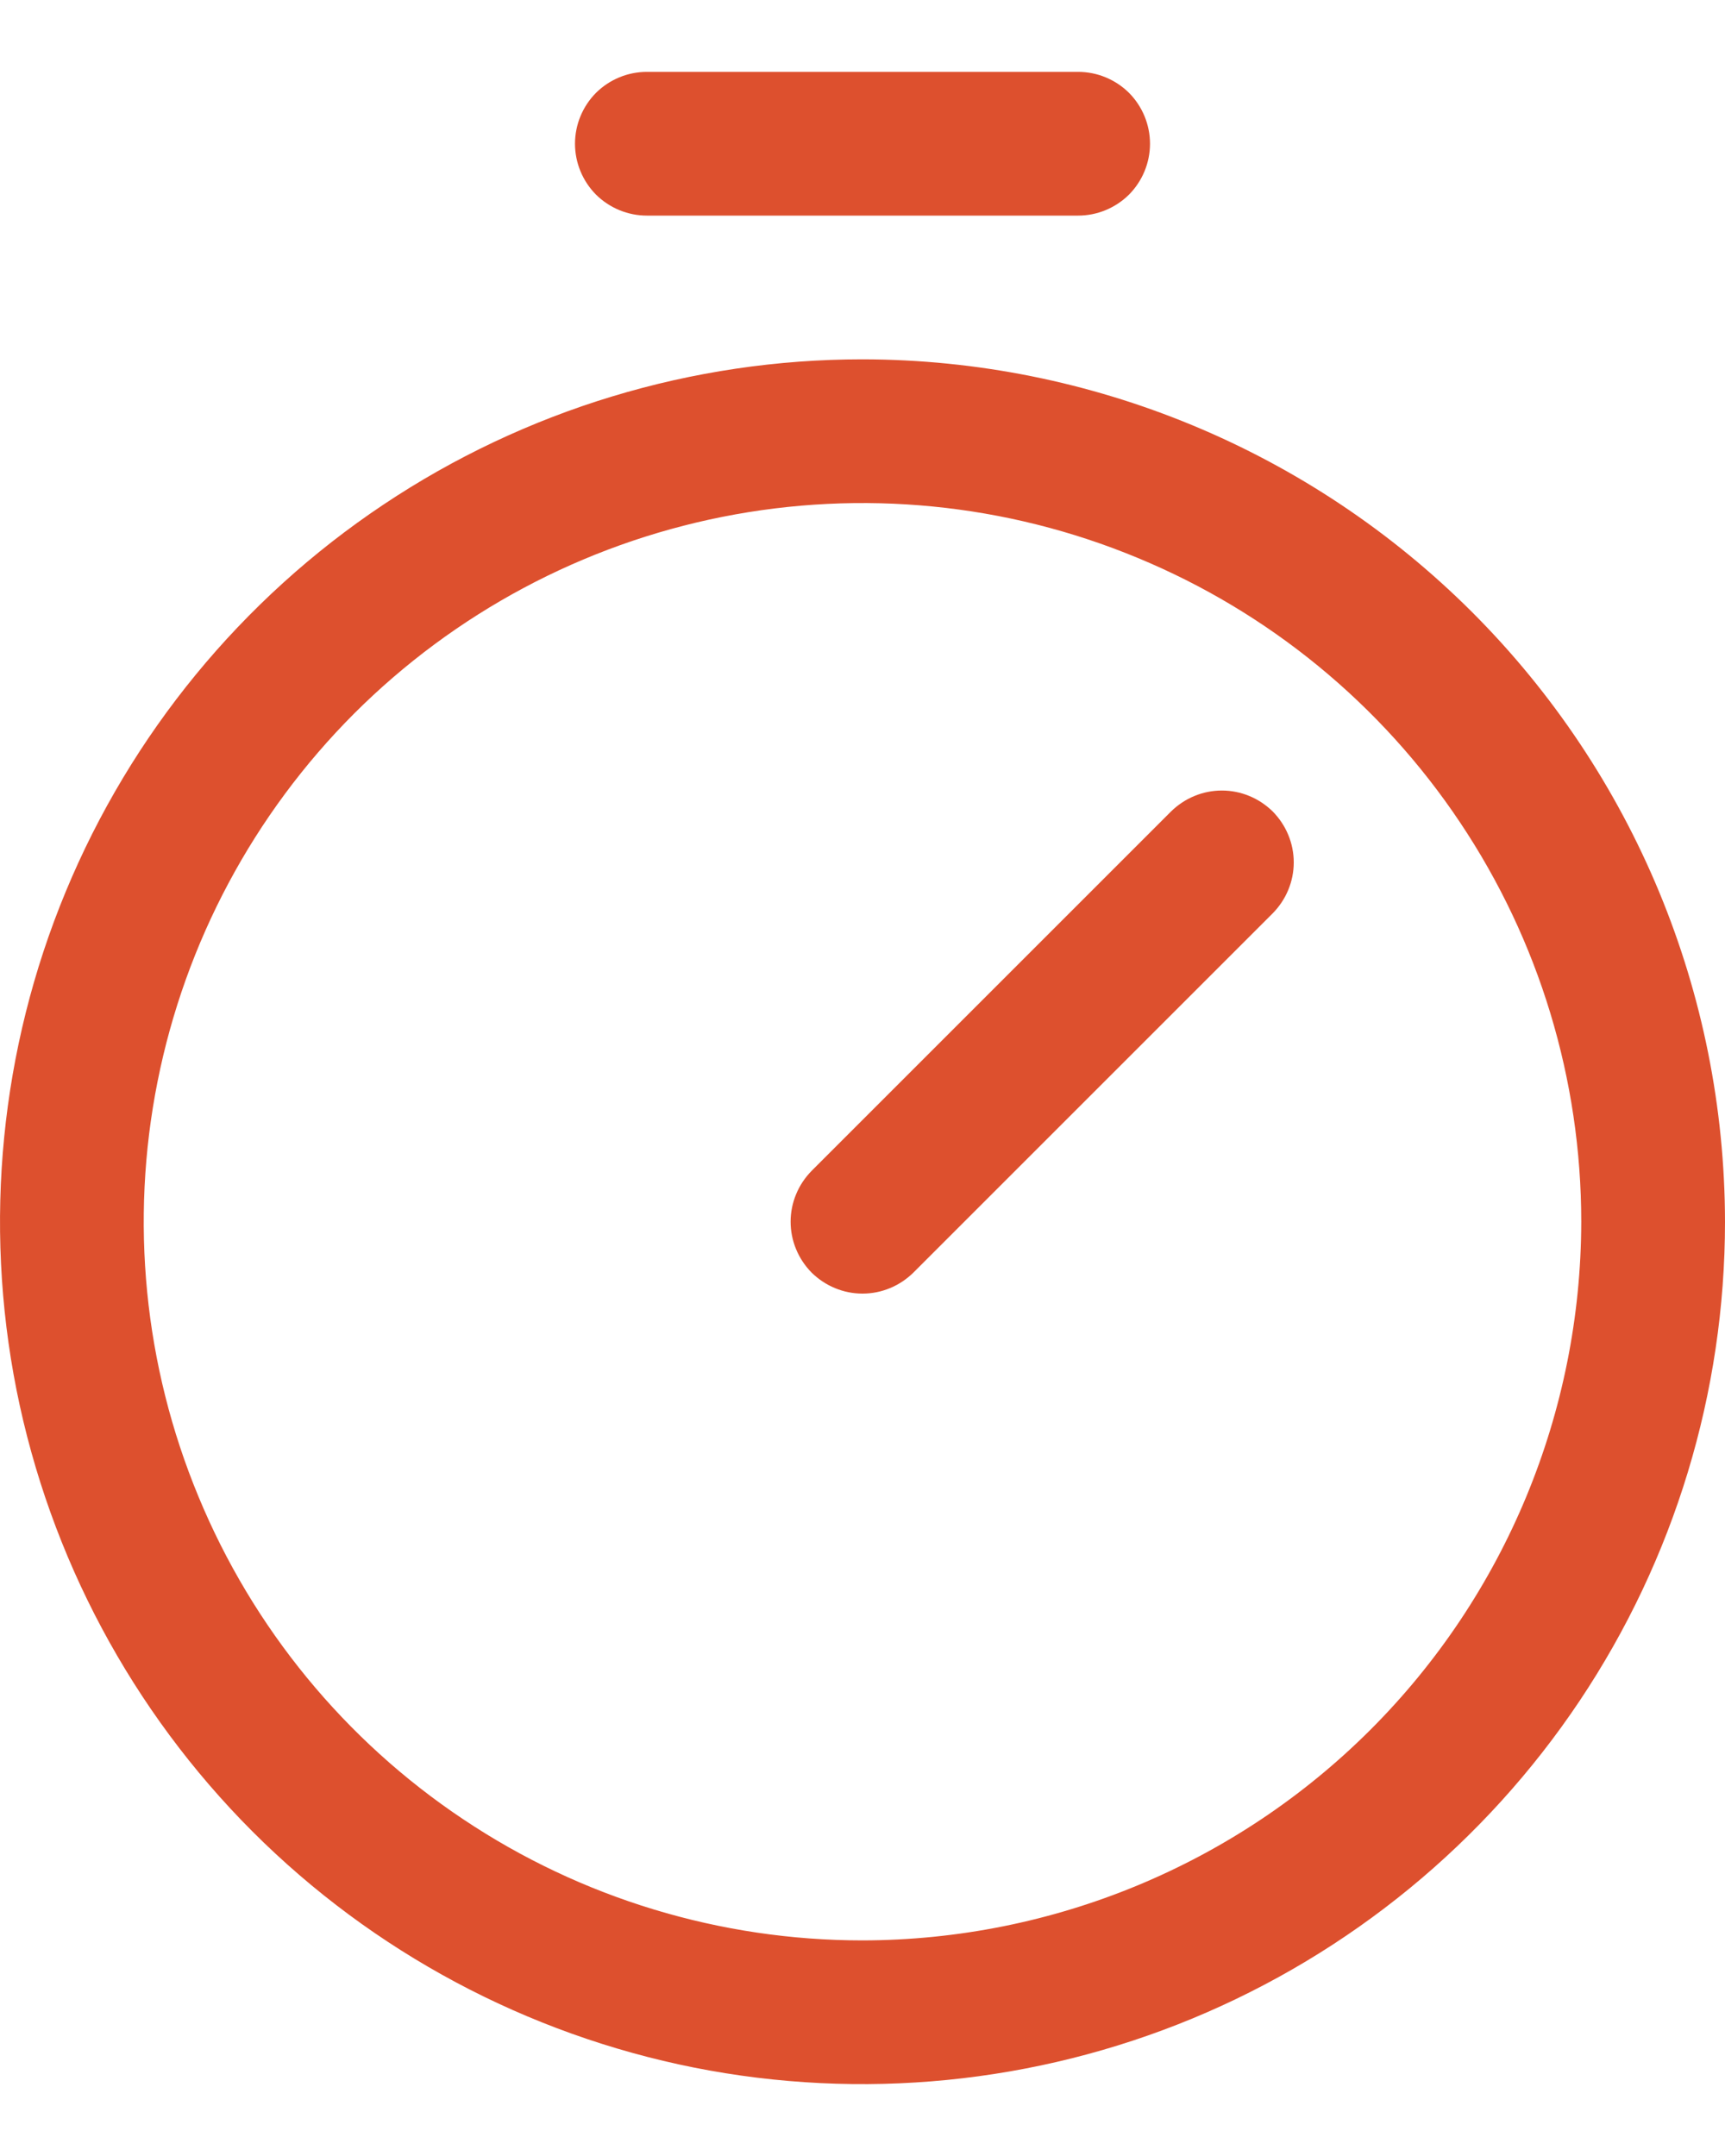 <svg width="12" height="15" viewBox="0 0 12 15" fill="none" xmlns="http://www.w3.org/2000/svg">
<path d="M6 2.5C4.813 2.5 3.653 2.852 2.667 3.511C1.68 4.17 0.911 5.108 0.457 6.204C0.003 7.3 -0.116 8.507 0.115 9.671C0.347 10.834 0.918 11.903 1.757 12.743C2.596 13.582 3.666 14.153 4.829 14.385C5.993 14.616 7.2 14.497 8.296 14.043C9.392 13.589 10.329 12.82 10.989 11.833C11.648 10.847 12 9.687 12 8.5C11.998 6.909 11.366 5.384 10.241 4.259C9.116 3.135 7.591 2.502 6 2.5ZM6 13.5C5.011 13.5 4.044 13.207 3.222 12.657C2.4 12.108 1.759 11.327 1.381 10.413C1.002 9.5 0.903 8.494 1.096 7.525C1.289 6.555 1.765 5.664 2.464 4.964C3.164 4.265 4.055 3.789 5.025 3.596C5.994 3.403 7 3.502 7.913 3.881C8.827 4.259 9.608 4.9 10.157 5.722C10.707 6.544 11 7.511 11 8.5C10.998 9.826 10.471 11.097 9.534 12.034C8.597 12.971 7.326 13.498 6 13.5ZM8.854 5.646C8.9 5.693 8.937 5.748 8.962 5.809C8.987 5.869 9 5.934 9 6C9 6.066 8.987 6.131 8.962 6.191C8.937 6.252 8.9 6.307 8.854 6.354L6.354 8.854C6.307 8.9 6.252 8.937 6.191 8.962C6.131 8.987 6.066 9 6 9C5.934 9 5.869 8.987 5.809 8.962C5.748 8.937 5.693 8.9 5.646 8.854C5.6 8.807 5.563 8.752 5.538 8.691C5.513 8.631 5.5 8.566 5.5 8.5C5.5 8.434 5.513 8.369 5.538 8.309C5.563 8.248 5.6 8.193 5.646 8.146L8.146 5.646C8.193 5.6 8.248 5.563 8.309 5.538C8.369 5.513 8.434 5.5 8.5 5.5C8.566 5.5 8.631 5.513 8.691 5.538C8.752 5.563 8.807 5.6 8.854 5.646ZM4 1C4 0.867 4.053 0.74 4.146 0.646C4.24 0.553 4.367 0.5 4.5 0.5H7.5C7.633 0.5 7.76 0.553 7.854 0.646C7.947 0.74 8 0.867 8 1C8 1.133 7.947 1.26 7.854 1.354C7.76 1.447 7.633 1.5 7.5 1.5H4.5C4.367 1.5 4.24 1.447 4.146 1.354C4.053 1.26 4 1.133 4 1Z" fill="#DD502E"/>
</svg>
